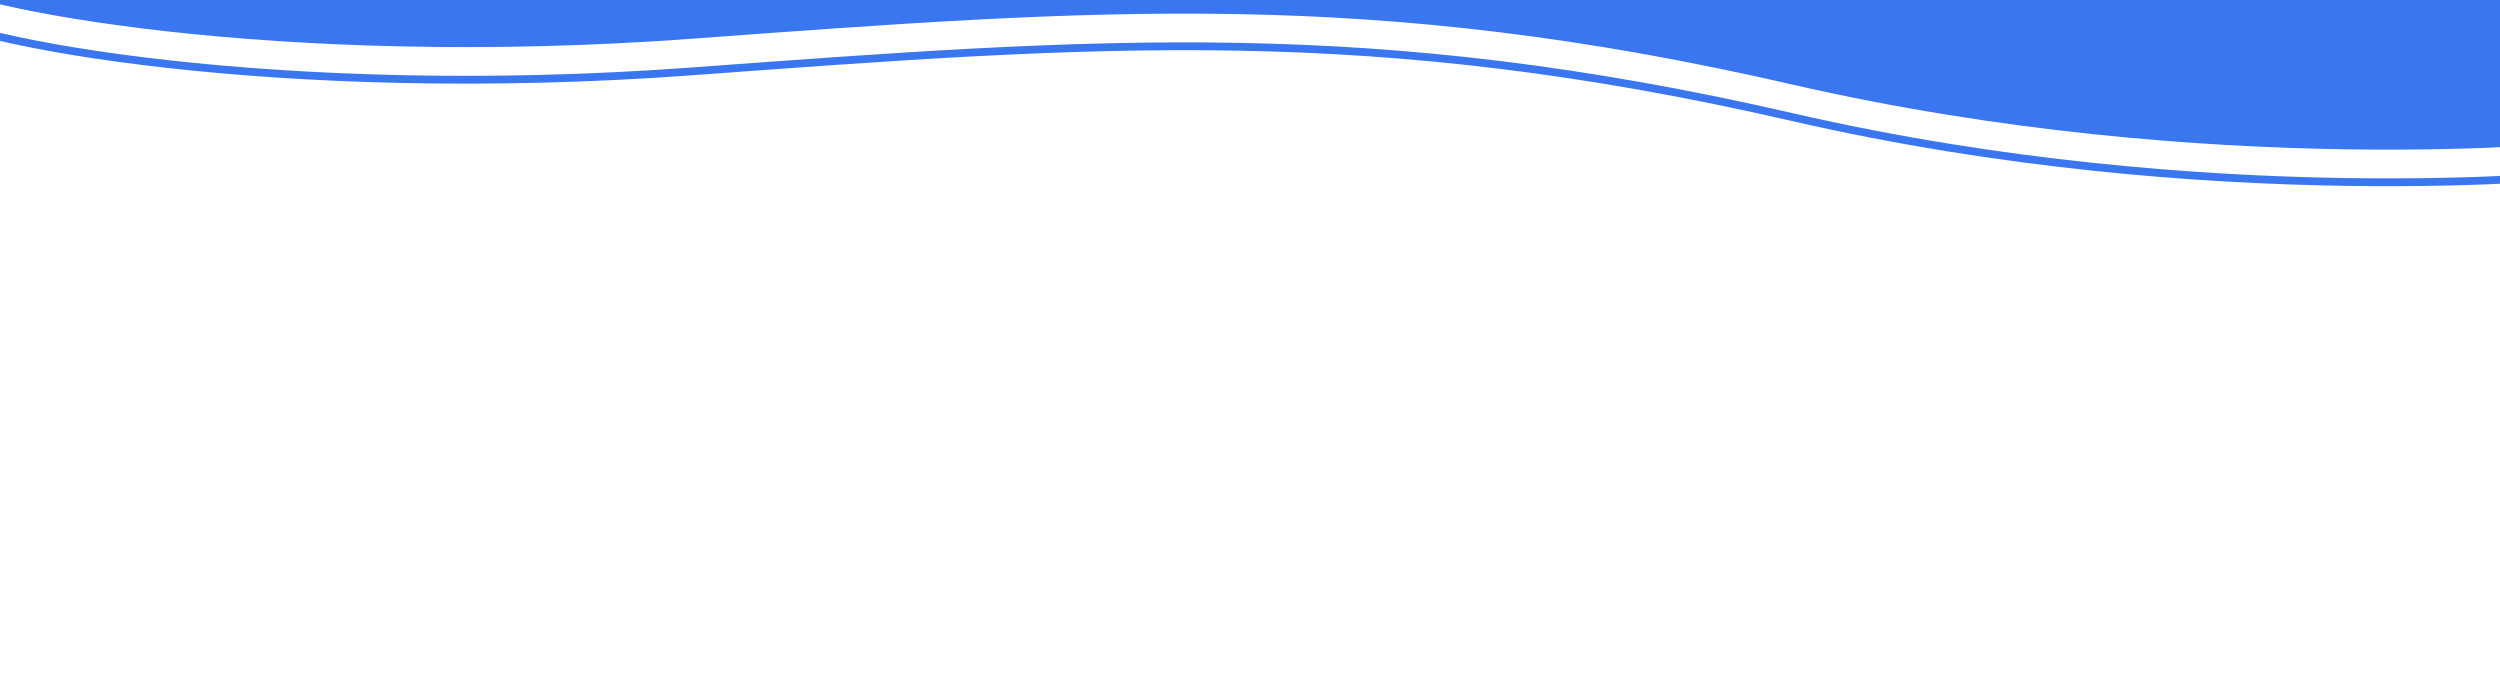 <?xml version="1.0" encoding="utf-8"?>
<svg width="1920px" height="530px" viewBox="0 0 1920 530" version="1.1" xmlns:xlink="http://www.w3.org/1999/xlink" xmlns="http://www.w3.org/2000/svg">
  <defs>
    <path d="M1920 0L1920 0L1920 530L0 530L0 0L1920 0Z" id="path_1" />
    <path d="M1983.99 136.916C1983.98 136.916 1698.83 167.124 1376.08 92.92C1053.33 18.715 845.166 34.748 530.579 57.879C215.993 81.01 -29.503 35.547 -61.421 9.96C-93.339 -15.627 101.166 -28.445 122.58 -27.626C143.994 -26.808 1983.99 -10.855 1983.99 -10.855C1983.99 -10.855 1984.01 136.916 1983.99 136.916Z" id="path_2" />
    <clipPath id="clip_1">
      <use xlink:href="#path_1" clip-rule="evenodd" fill-rule="evenodd" />
    </clipPath>
    <clipPath id="clip_2">
      <use xlink:href="#path_2" />
    </clipPath>
  </defs>
  <g id="Full HD Copy 4" clip-path="url(#clip_1)">
    <path d="M1920 0L1920 0L1920 530L0 530L0 0L1920 0Z" id="Full-HD-Copy-4" fill="none" stroke="none" />
    <g id="Vector-Copy">
      <g clip-path="url(#clip_2)">
        <use xlink:href="#path_2" fill="none" stroke="#3A76EF" stroke-width="12" />
      </g>
    </g>
    <path d="M1983.99 108.839C1983.98 108.839 1698.83 139.048 1376.08 64.843C1053.33 -9.361 845.166 6.671 530.579 29.803C215.993 52.934 -29.503 7.47 -61.421 -18.116C-93.339 -43.703 101.166 -56.522 122.58 -55.703C143.994 -54.884 1983.99 -38.931 1983.99 -38.931C1983.99 -38.931 1984.01 108.839 1983.99 108.839Z" id="Vector" fill="#3A76EF" fill-rule="evenodd" stroke="none" />
  </g>
</svg>